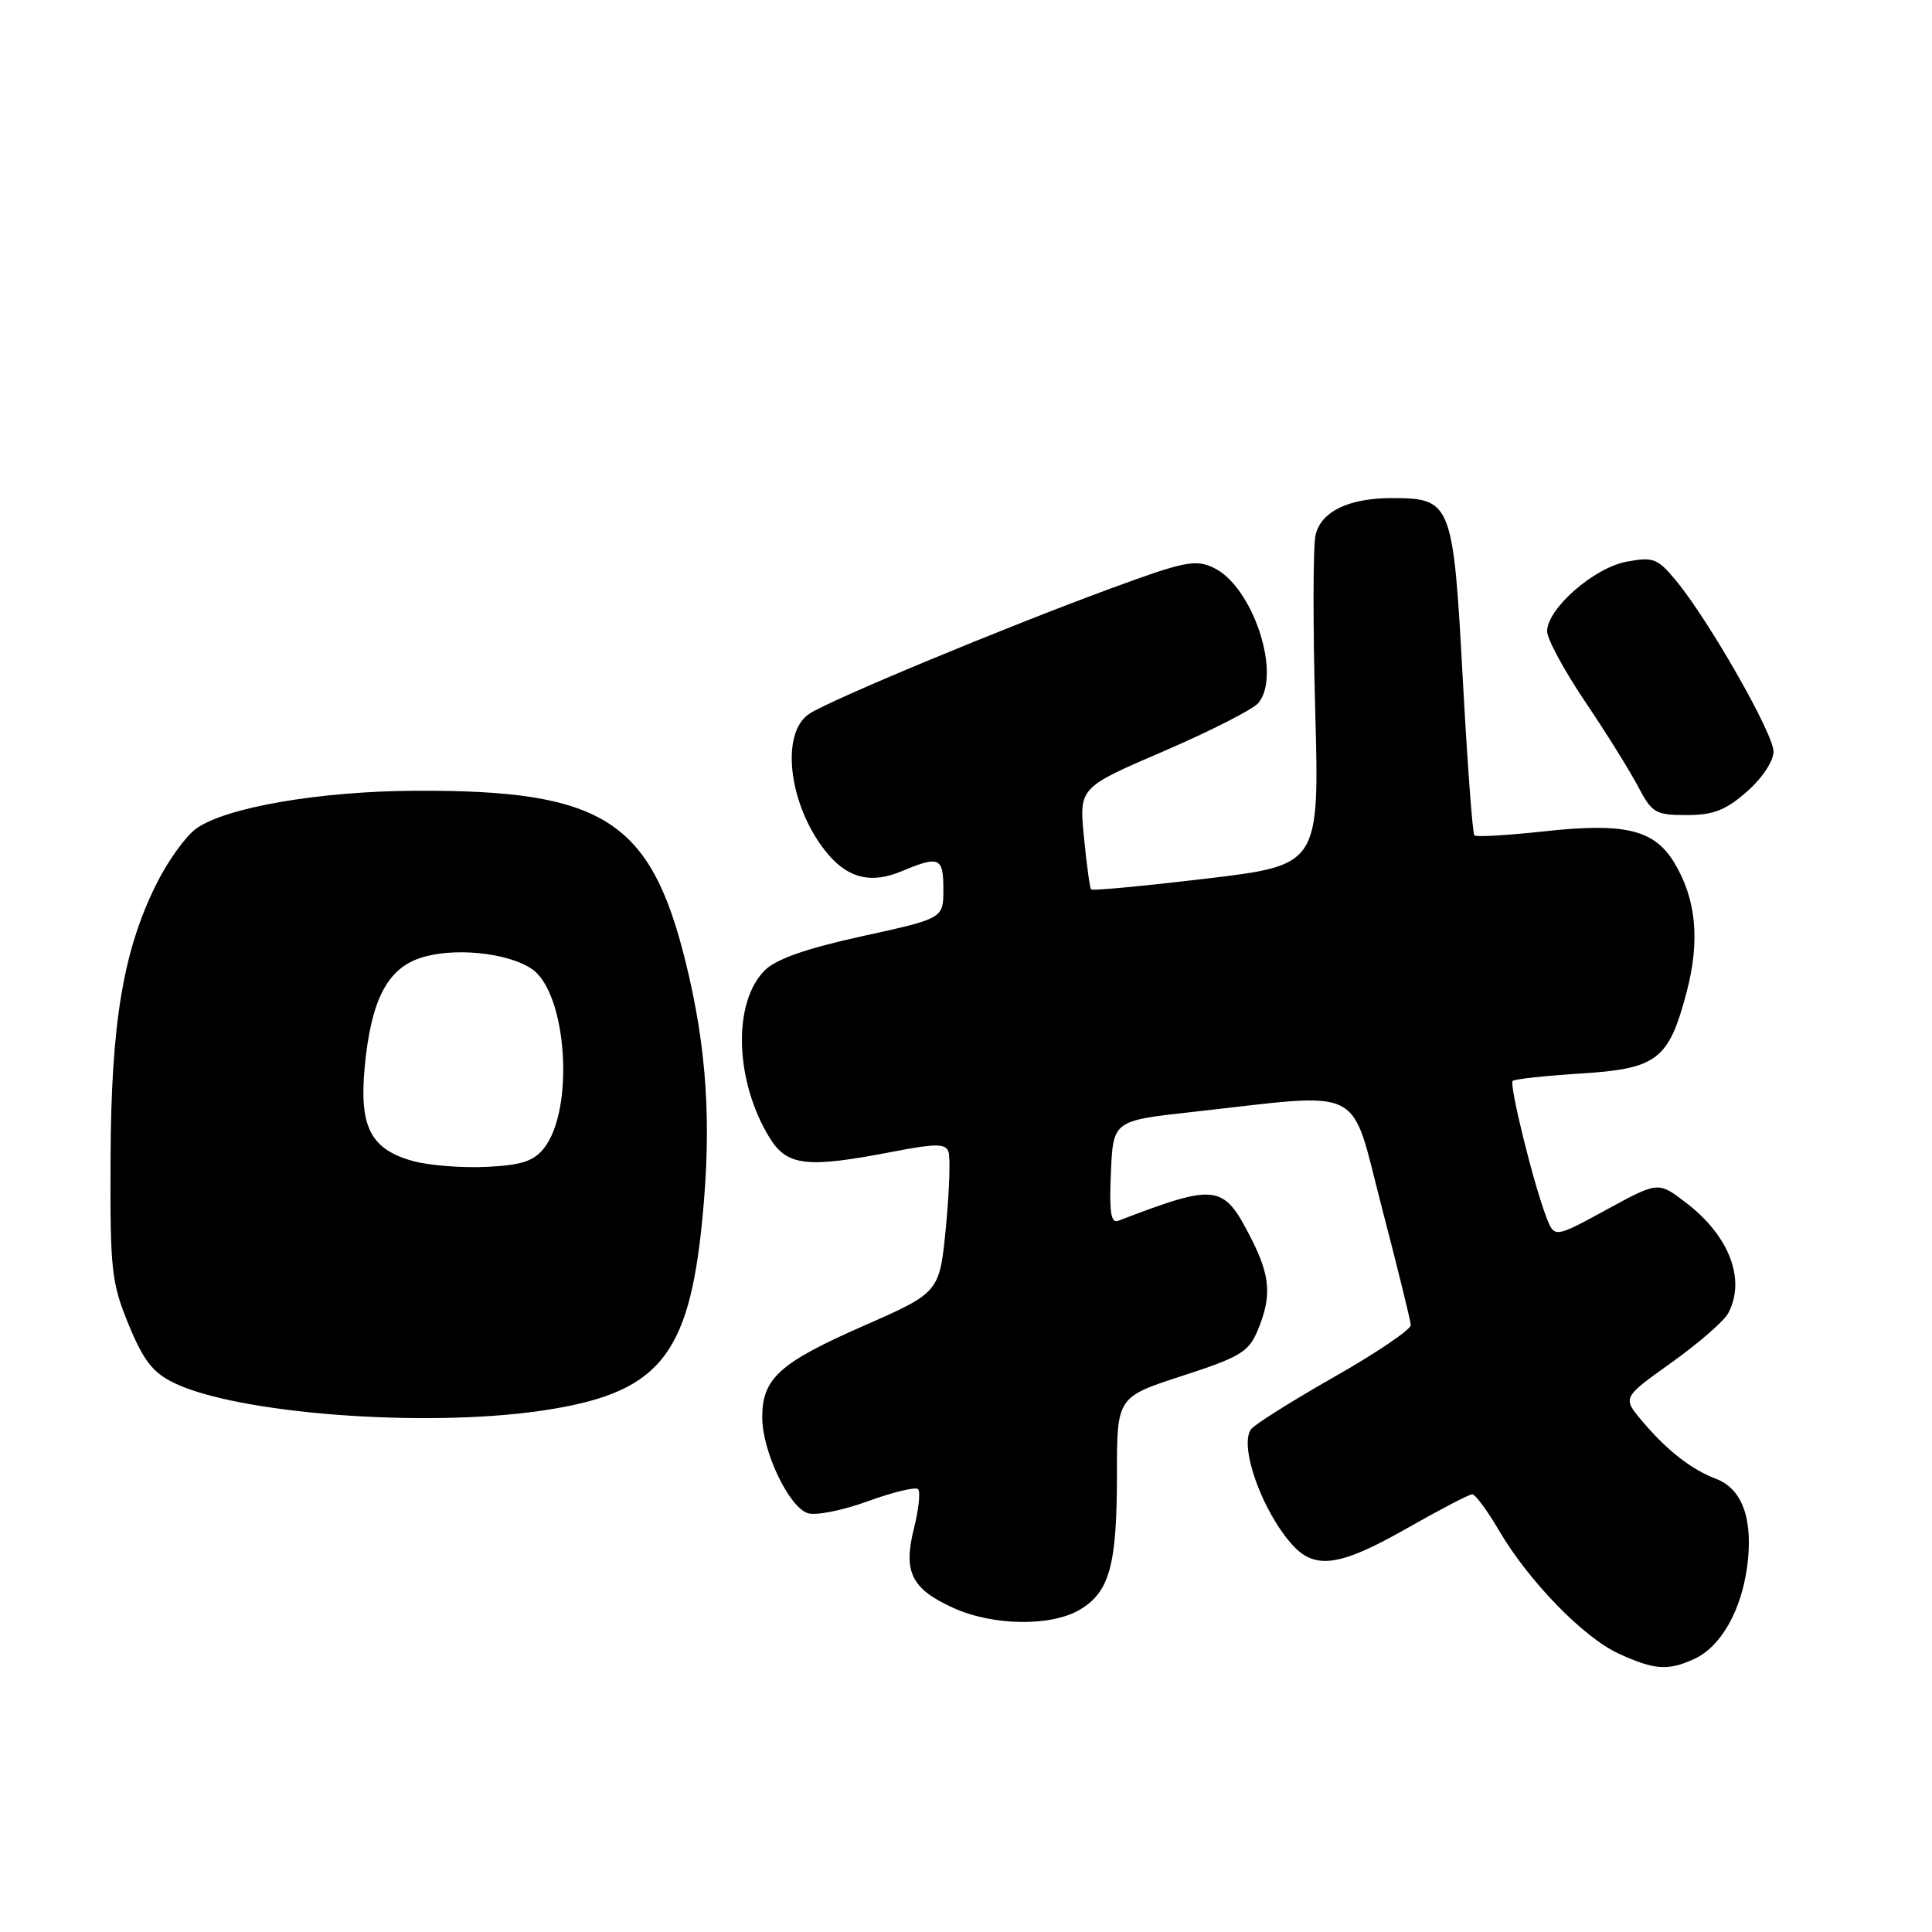<?xml version="1.0" encoding="UTF-8" standalone="no"?>
<!DOCTYPE svg PUBLIC "-//W3C//DTD SVG 1.1//EN" "http://www.w3.org/Graphics/SVG/1.1/DTD/svg11.dtd" >
<svg xmlns="http://www.w3.org/2000/svg" xmlns:xlink="http://www.w3.org/1999/xlink" version="1.1" viewBox="0 0 256 256">
 <g >
 <path fill="currentColor"
d=" M 224.48 219.83 C 228.01 218.22 230.74 213.43 231.52 207.49 C 232.32 201.32 230.88 197.29 227.40 195.96 C 224.08 194.70 220.87 192.18 217.56 188.26 C 214.98 185.19 214.98 185.19 221.48 180.55 C 225.05 178.00 228.43 175.07 228.99 174.02 C 231.38 169.56 229.15 163.74 223.36 159.33 C 219.72 156.55 219.72 156.55 212.85 160.30 C 205.97 164.05 205.97 164.05 204.90 161.28 C 203.21 156.91 199.95 143.72 200.44 143.23 C 200.68 142.98 204.71 142.55 209.40 142.25 C 219.58 141.62 221.12 140.44 223.48 131.49 C 225.29 124.62 224.76 119.10 221.83 114.28 C 219.17 109.91 215.28 108.98 204.49 110.17 C 199.70 110.69 195.60 110.93 195.36 110.69 C 195.12 110.45 194.43 101.09 193.82 89.88 C 192.56 66.60 192.33 66.00 184.44 66.00 C 178.75 66.00 175.10 67.75 174.33 70.83 C 173.98 72.20 173.96 82.62 174.27 93.98 C 174.83 114.63 174.83 114.63 159.85 116.42 C 151.61 117.40 144.74 118.05 144.57 117.85 C 144.41 117.66 143.98 114.54 143.63 110.93 C 142.98 104.36 142.98 104.36 154.24 99.52 C 160.43 96.85 166.06 93.98 166.75 93.14 C 169.86 89.35 165.99 77.68 160.81 75.23 C 158.41 74.09 156.95 74.38 147.19 77.97 C 132.89 83.24 110.10 92.71 107.25 94.57 C 103.20 97.22 104.62 107.35 109.87 113.36 C 112.54 116.42 115.55 117.08 119.43 115.46 C 124.49 113.35 125.00 113.57 125.00 117.85 C 125.00 121.70 125.00 121.70 114.25 124.05 C 106.79 125.69 102.84 127.08 101.33 128.58 C 97.06 132.85 97.36 143.24 101.97 150.75 C 104.29 154.52 106.89 154.82 118.34 152.60 C 123.95 151.52 125.26 151.51 125.67 152.59 C 125.95 153.31 125.80 157.80 125.34 162.57 C 124.50 171.25 124.50 171.25 114.50 175.65 C 103.29 180.57 101.00 182.63 101.00 187.80 C 101.00 192.30 104.53 199.71 107.05 200.51 C 108.10 200.85 111.68 200.13 115.00 198.92 C 118.33 197.71 121.32 196.99 121.65 197.32 C 121.98 197.65 121.74 199.98 121.11 202.49 C 119.65 208.29 120.75 210.53 126.33 213.06 C 131.57 215.44 139.26 215.55 143.07 213.30 C 147.02 210.97 148.00 207.40 148.00 195.41 C 148.00 185.12 148.00 185.12 156.65 182.31 C 164.35 179.81 165.46 179.14 166.65 176.28 C 168.54 171.77 168.34 169.09 165.75 164.03 C 162.09 156.87 161.26 156.76 148.20 161.75 C 147.20 162.14 146.97 160.69 147.20 155.38 C 147.50 148.50 147.50 148.50 158.00 147.34 C 181.23 144.76 178.82 143.55 183.10 160.00 C 185.18 167.97 186.90 174.98 186.94 175.57 C 186.97 176.16 182.39 179.27 176.75 182.47 C 171.11 185.68 166.16 188.80 165.75 189.40 C 164.17 191.72 167.30 200.38 171.29 204.75 C 174.29 208.03 177.59 207.54 186.44 202.50 C 190.79 200.03 194.67 198.00 195.08 198.00 C 195.48 198.00 197.06 200.13 198.59 202.74 C 202.53 209.48 209.83 216.99 214.50 219.12 C 219.21 221.28 221.01 221.41 224.48 219.83 Z  M 71.50 186.96 C 87.24 184.70 91.28 179.92 93.07 161.46 C 94.31 148.77 93.65 138.80 90.84 127.43 C 86.20 108.65 79.87 104.65 55.00 104.78 C 42.33 104.84 29.89 106.99 26.00 109.79 C 24.62 110.78 22.27 114.04 20.77 117.04 C 16.33 125.91 14.72 135.50 14.65 153.50 C 14.58 168.29 14.76 169.95 17.04 175.50 C 18.99 180.25 20.23 181.86 23.01 183.22 C 31.35 187.30 55.90 189.19 71.50 186.96 Z  M 231.47 104.90 C 233.51 103.10 235.00 100.86 235.00 99.58 C 235.00 97.20 226.33 82.02 222.02 76.86 C 219.62 73.98 219.05 73.77 215.52 74.43 C 211.18 75.24 205.00 80.67 205.00 83.65 C 205.00 84.67 207.28 88.88 210.06 93.00 C 212.84 97.12 215.99 102.19 217.07 104.25 C 218.90 107.73 219.37 108.00 223.49 108.00 C 227.03 108.00 228.65 107.37 231.47 104.90 Z  M 54.70 153.84 C 49.11 152.28 47.59 149.32 48.32 141.44 C 49.15 132.58 51.28 128.39 55.71 126.93 C 60.02 125.51 67.12 126.19 70.41 128.35 C 75.14 131.45 76.20 147.06 72.03 152.21 C 70.68 153.88 69.01 154.41 64.40 154.62 C 61.15 154.77 56.79 154.42 54.70 153.84 Z "/>
</g>
</svg>